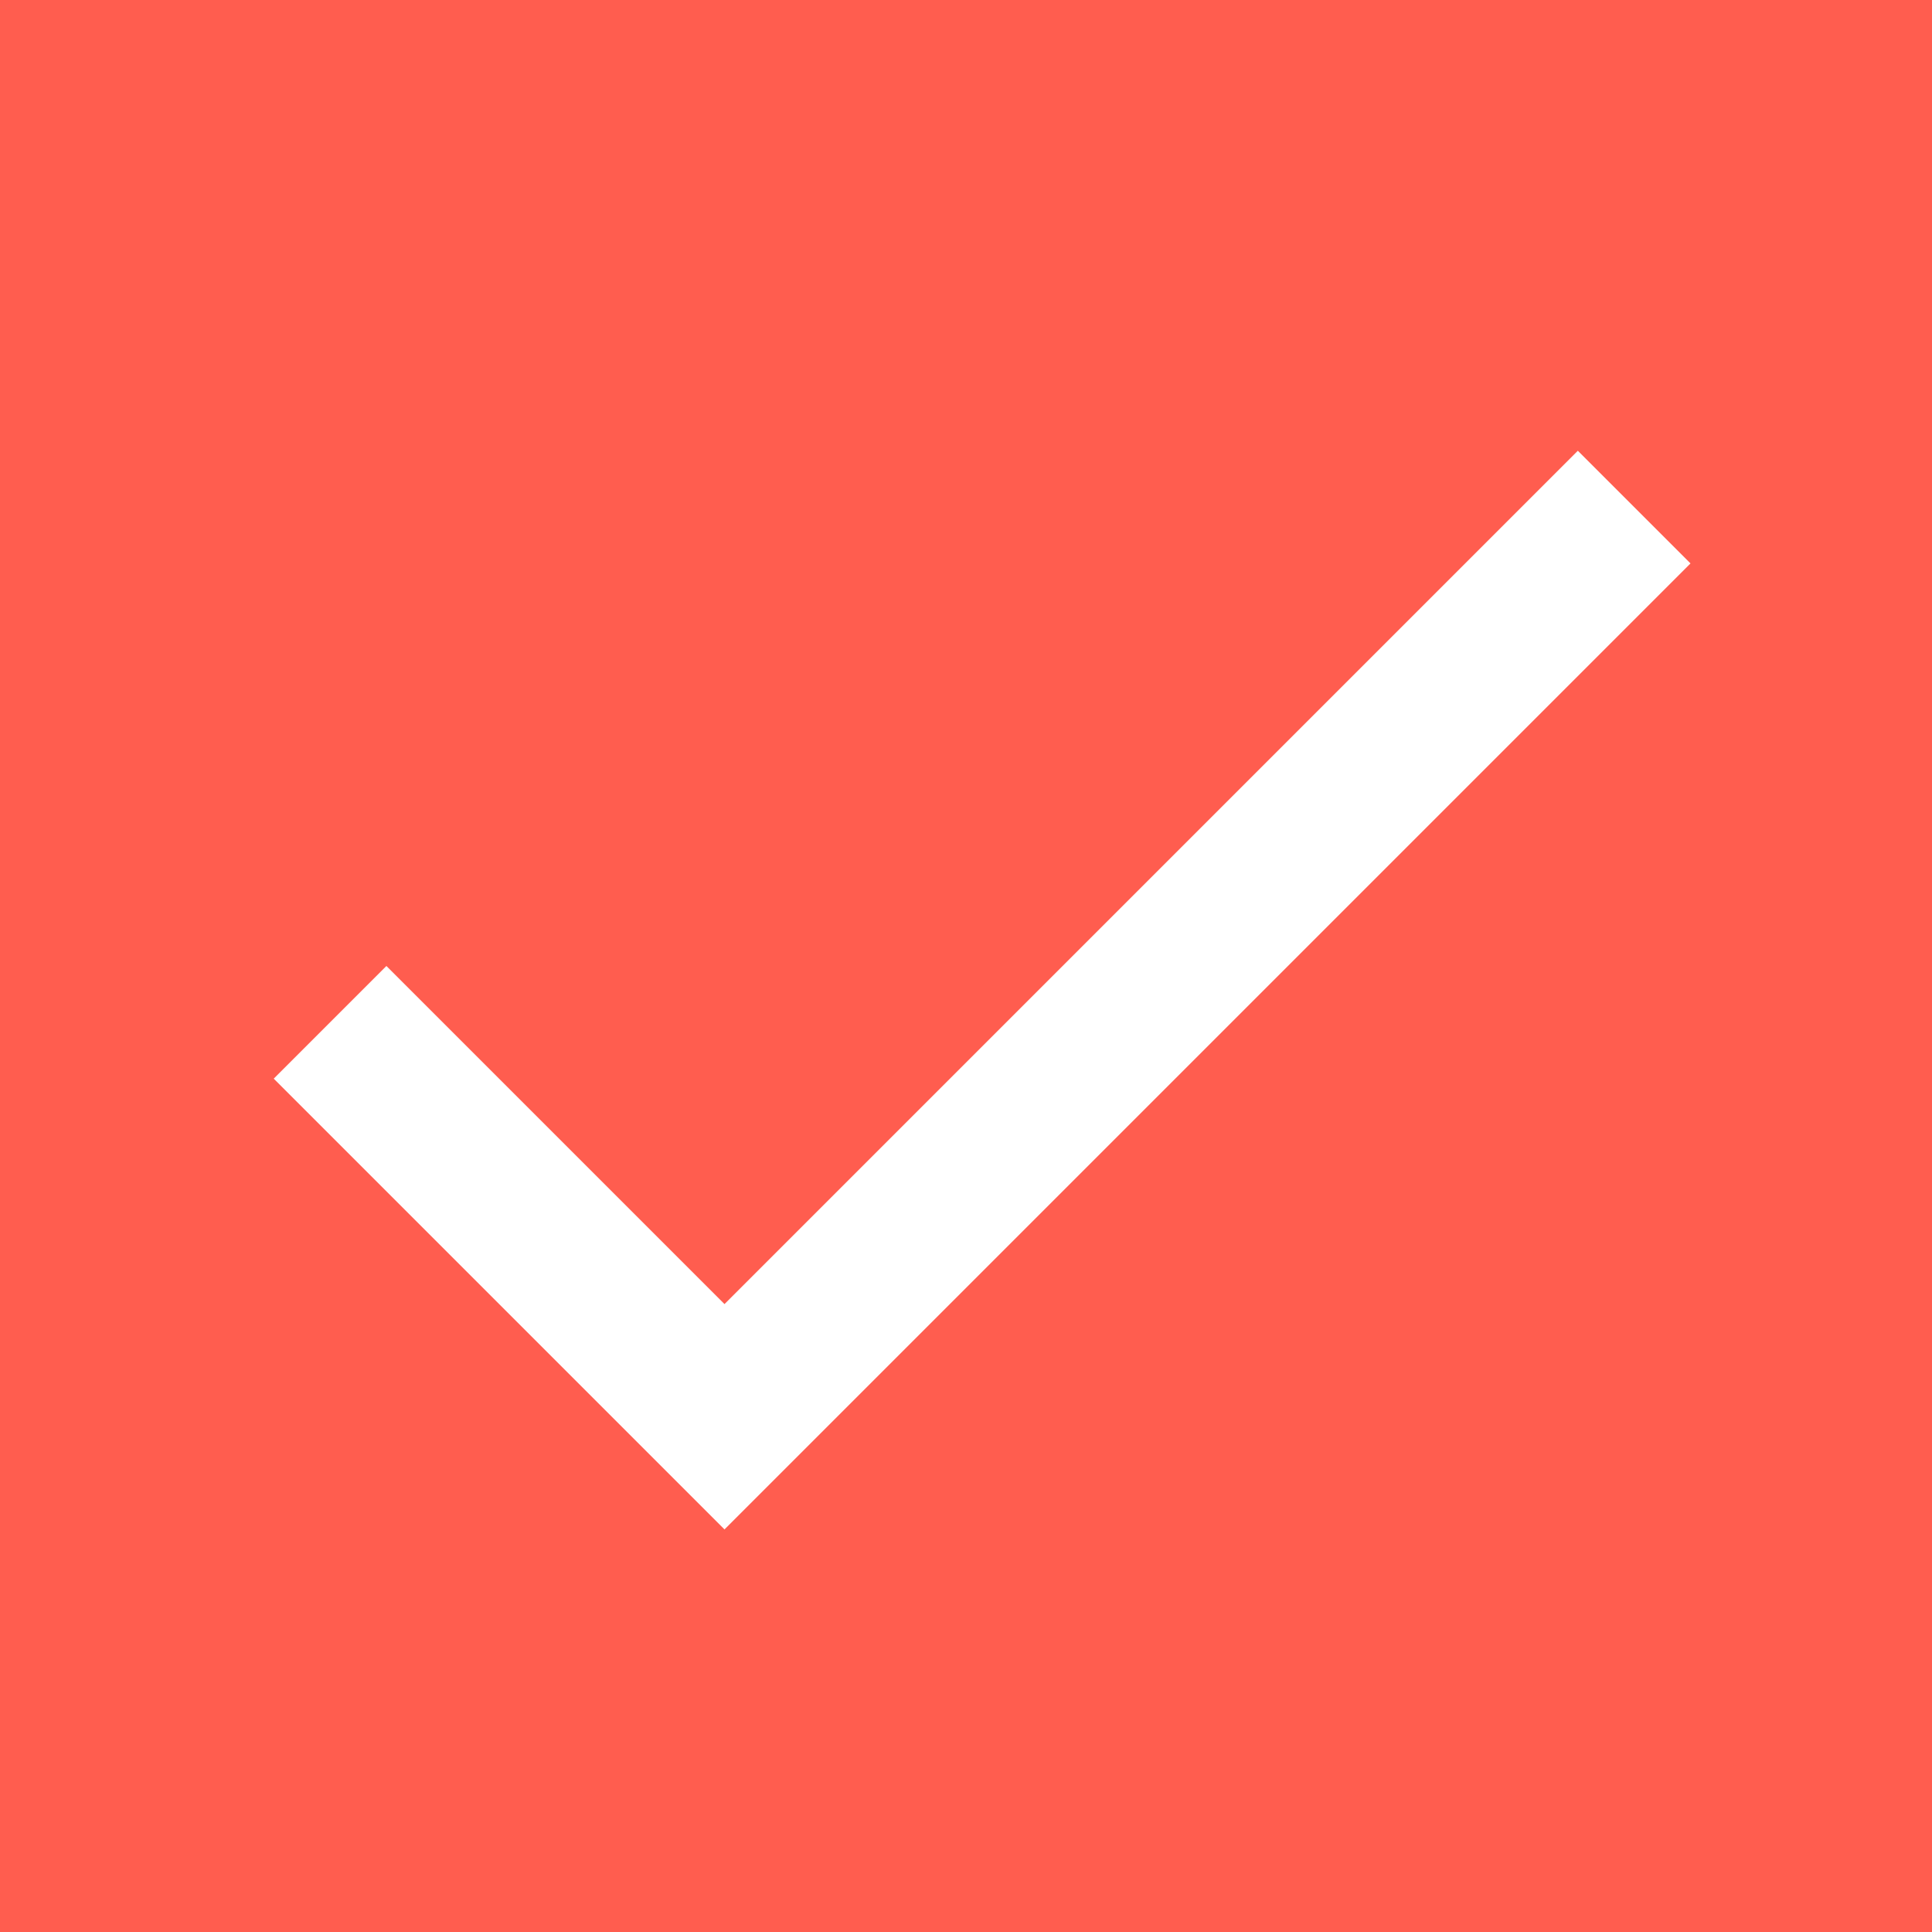 <svg xmlns="http://www.w3.org/2000/svg" width="16" height="16" viewBox="0 0 16 16">
    <path data-name="사각형 10414" style="fill:#ff5d4f" d="M0 0h16v16H0z"/>
    <g data-name="done_black_24dp (3)">
        <path data-name="패스 8304" d="M0 0h16v16H0z" style="fill:none"/>
        <path data-name="패스 8305" d="m7.133 12.667-2.8-2.8-.933.933 3.733 3.733 8-8L14.2 5.6z" transform="translate(-1.133 -1.867)" style="fill:#fff"/>
    </g>
</svg>
